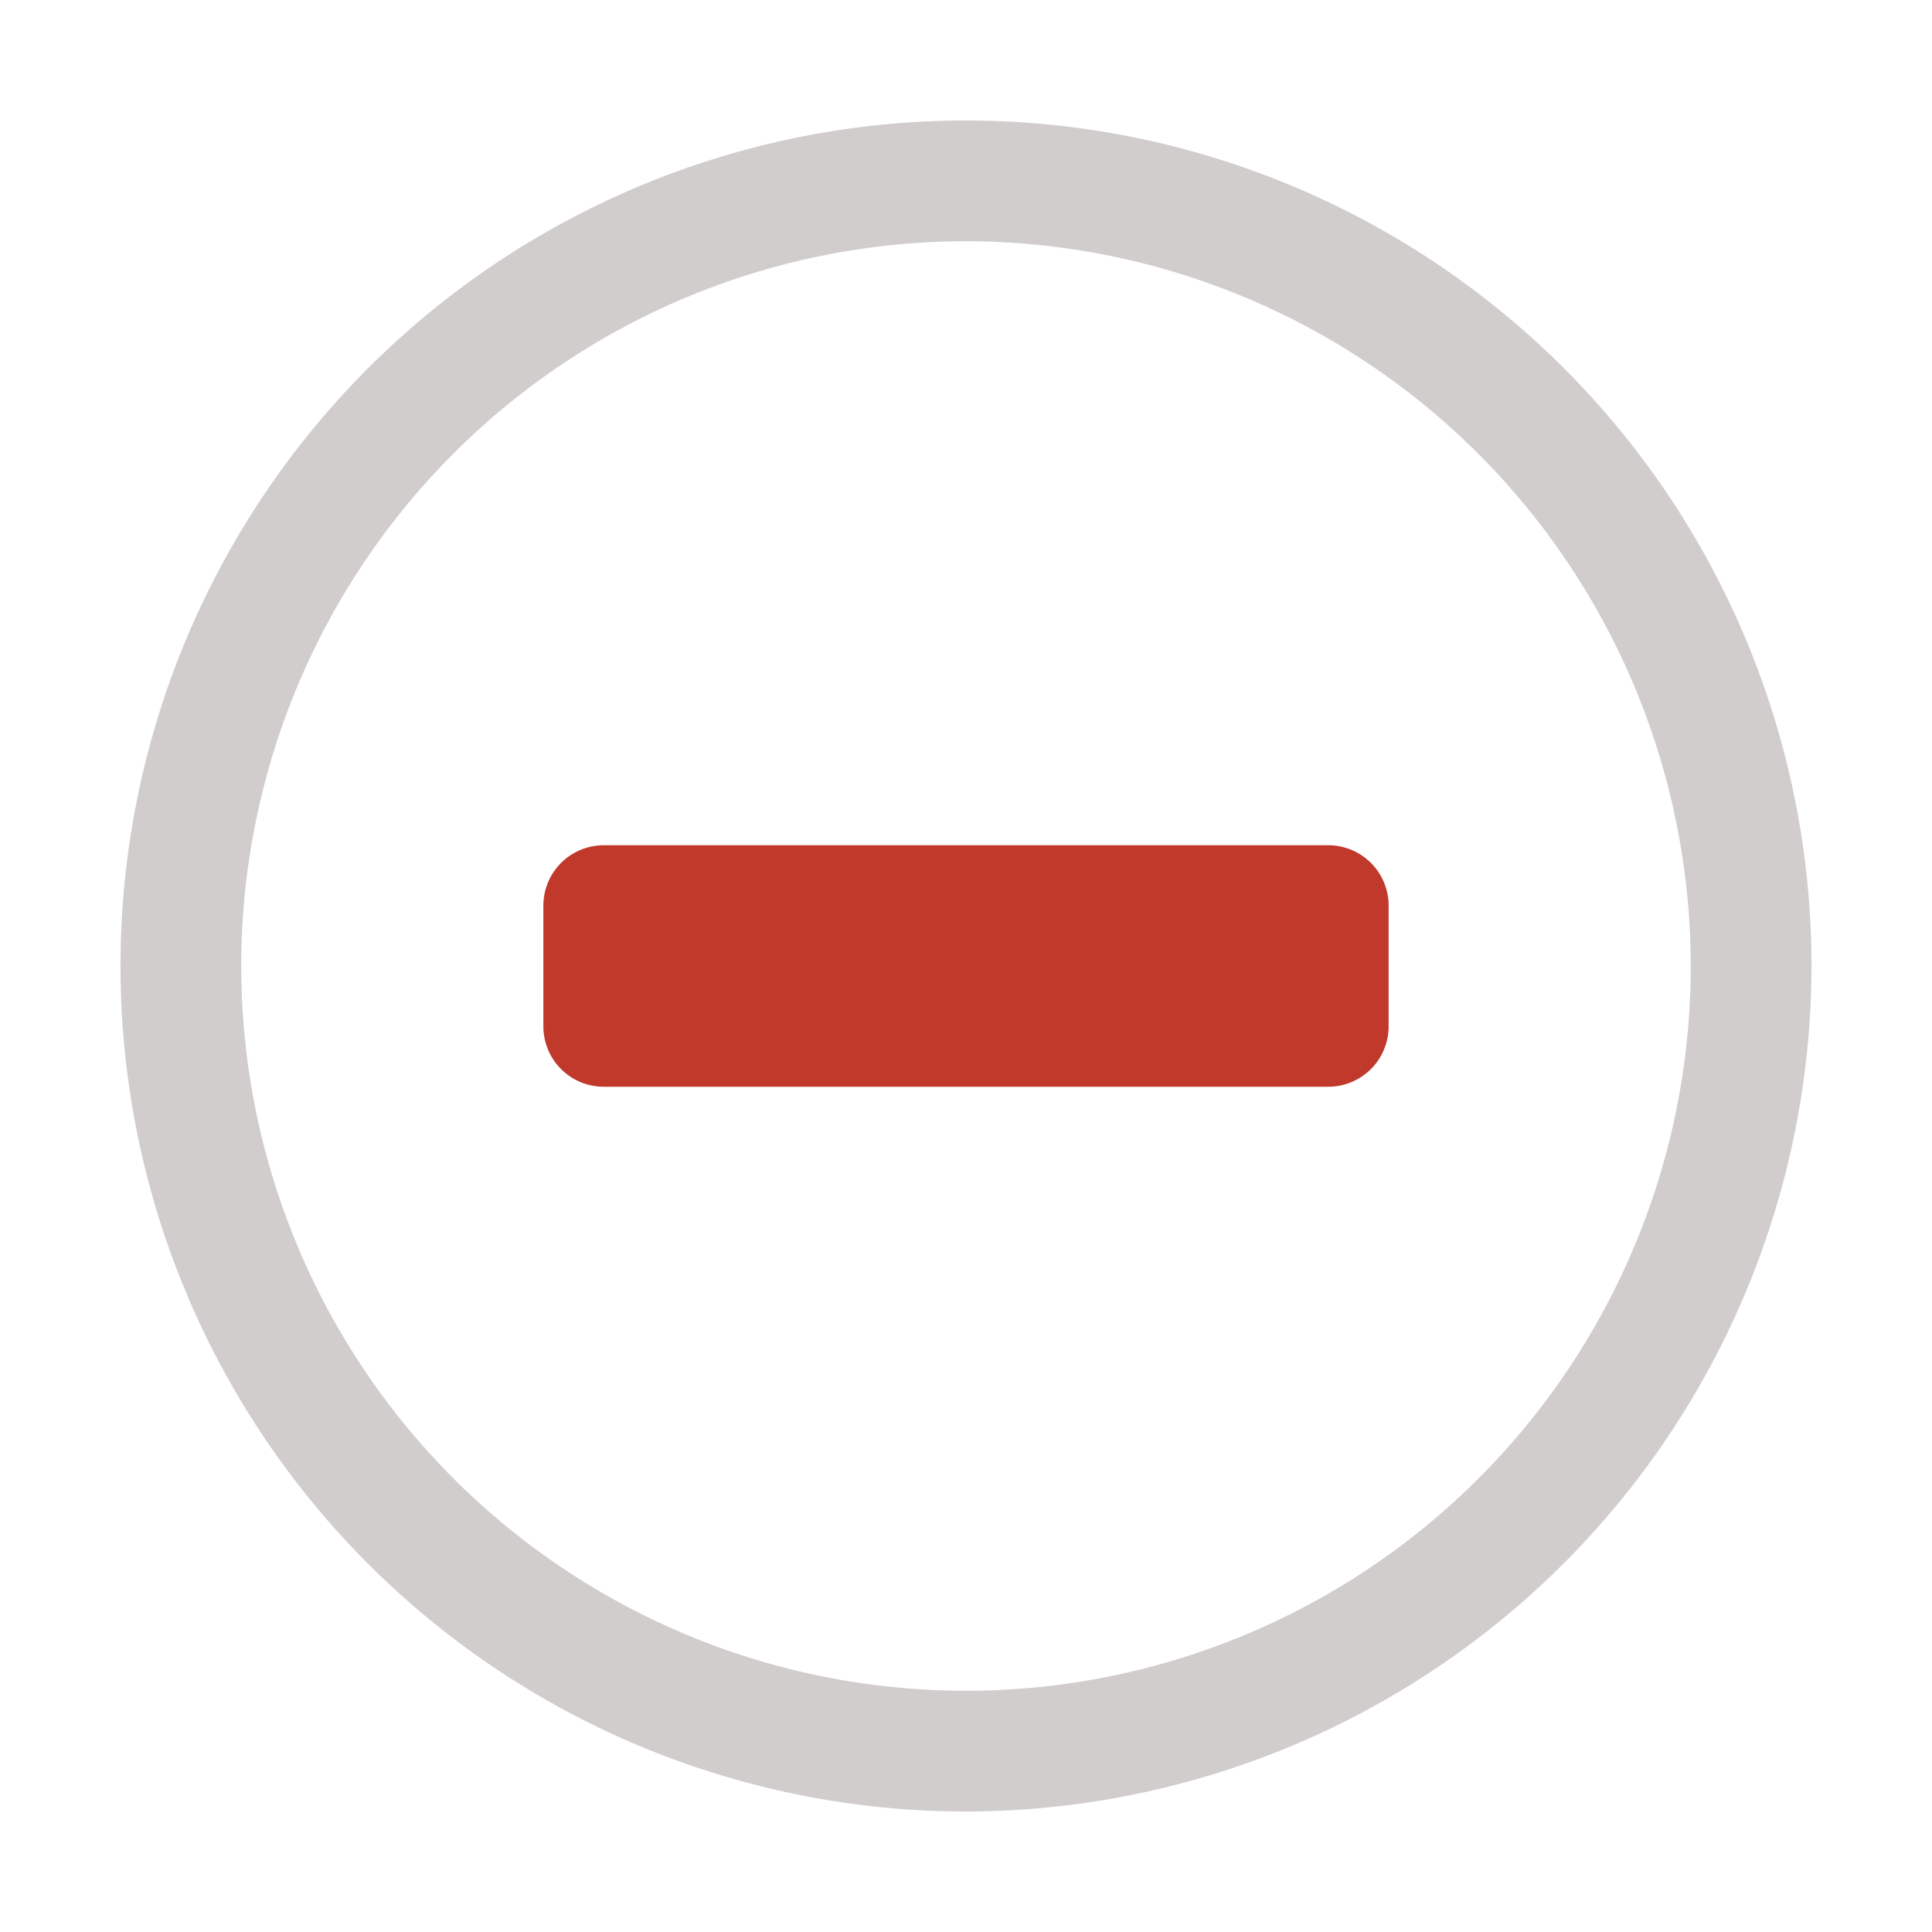 <svg xmlns="http://www.w3.org/2000/svg" xmlns:xlink="http://www.w3.org/1999/xlink" viewBox="0 0 7.68 7.68"><defs><clipPath id="clip-path"><rect y="-0" width="7.68" height="7.68" style="fill:none"/></clipPath></defs><title>haukehirsch-27</title><g id="Page_27" data-name="Page 27"><g id="Page_27-2" data-name="Page 27"><g style="clip-path:url(#clip-path)"><path d="M3.84,7.201A3.361,3.361,0,1,1,7.201,3.84,3.365,3.365,0,0,1,3.84,7.201Zm0-6.242A2.881,2.881,0,1,0,6.721,3.84,2.884,2.884,0,0,0,3.84.959Z" style="fill:#d1cdcd"/><rect x="2.4" y="3.6" width="2.88" height="0.48" style="fill:#c0392b"/><path d="M5.28,4.32H2.4a.24.24,0,0,1-.24-.24V3.6a.24.24,0,0,1,.24-.24H5.28a.24.24,0,0,1,.24.24v.48A.24.24,0,0,1,5.28,4.32ZM2.64,3.84h0Z" style="fill:#c0392b"/></g></g></g></svg>